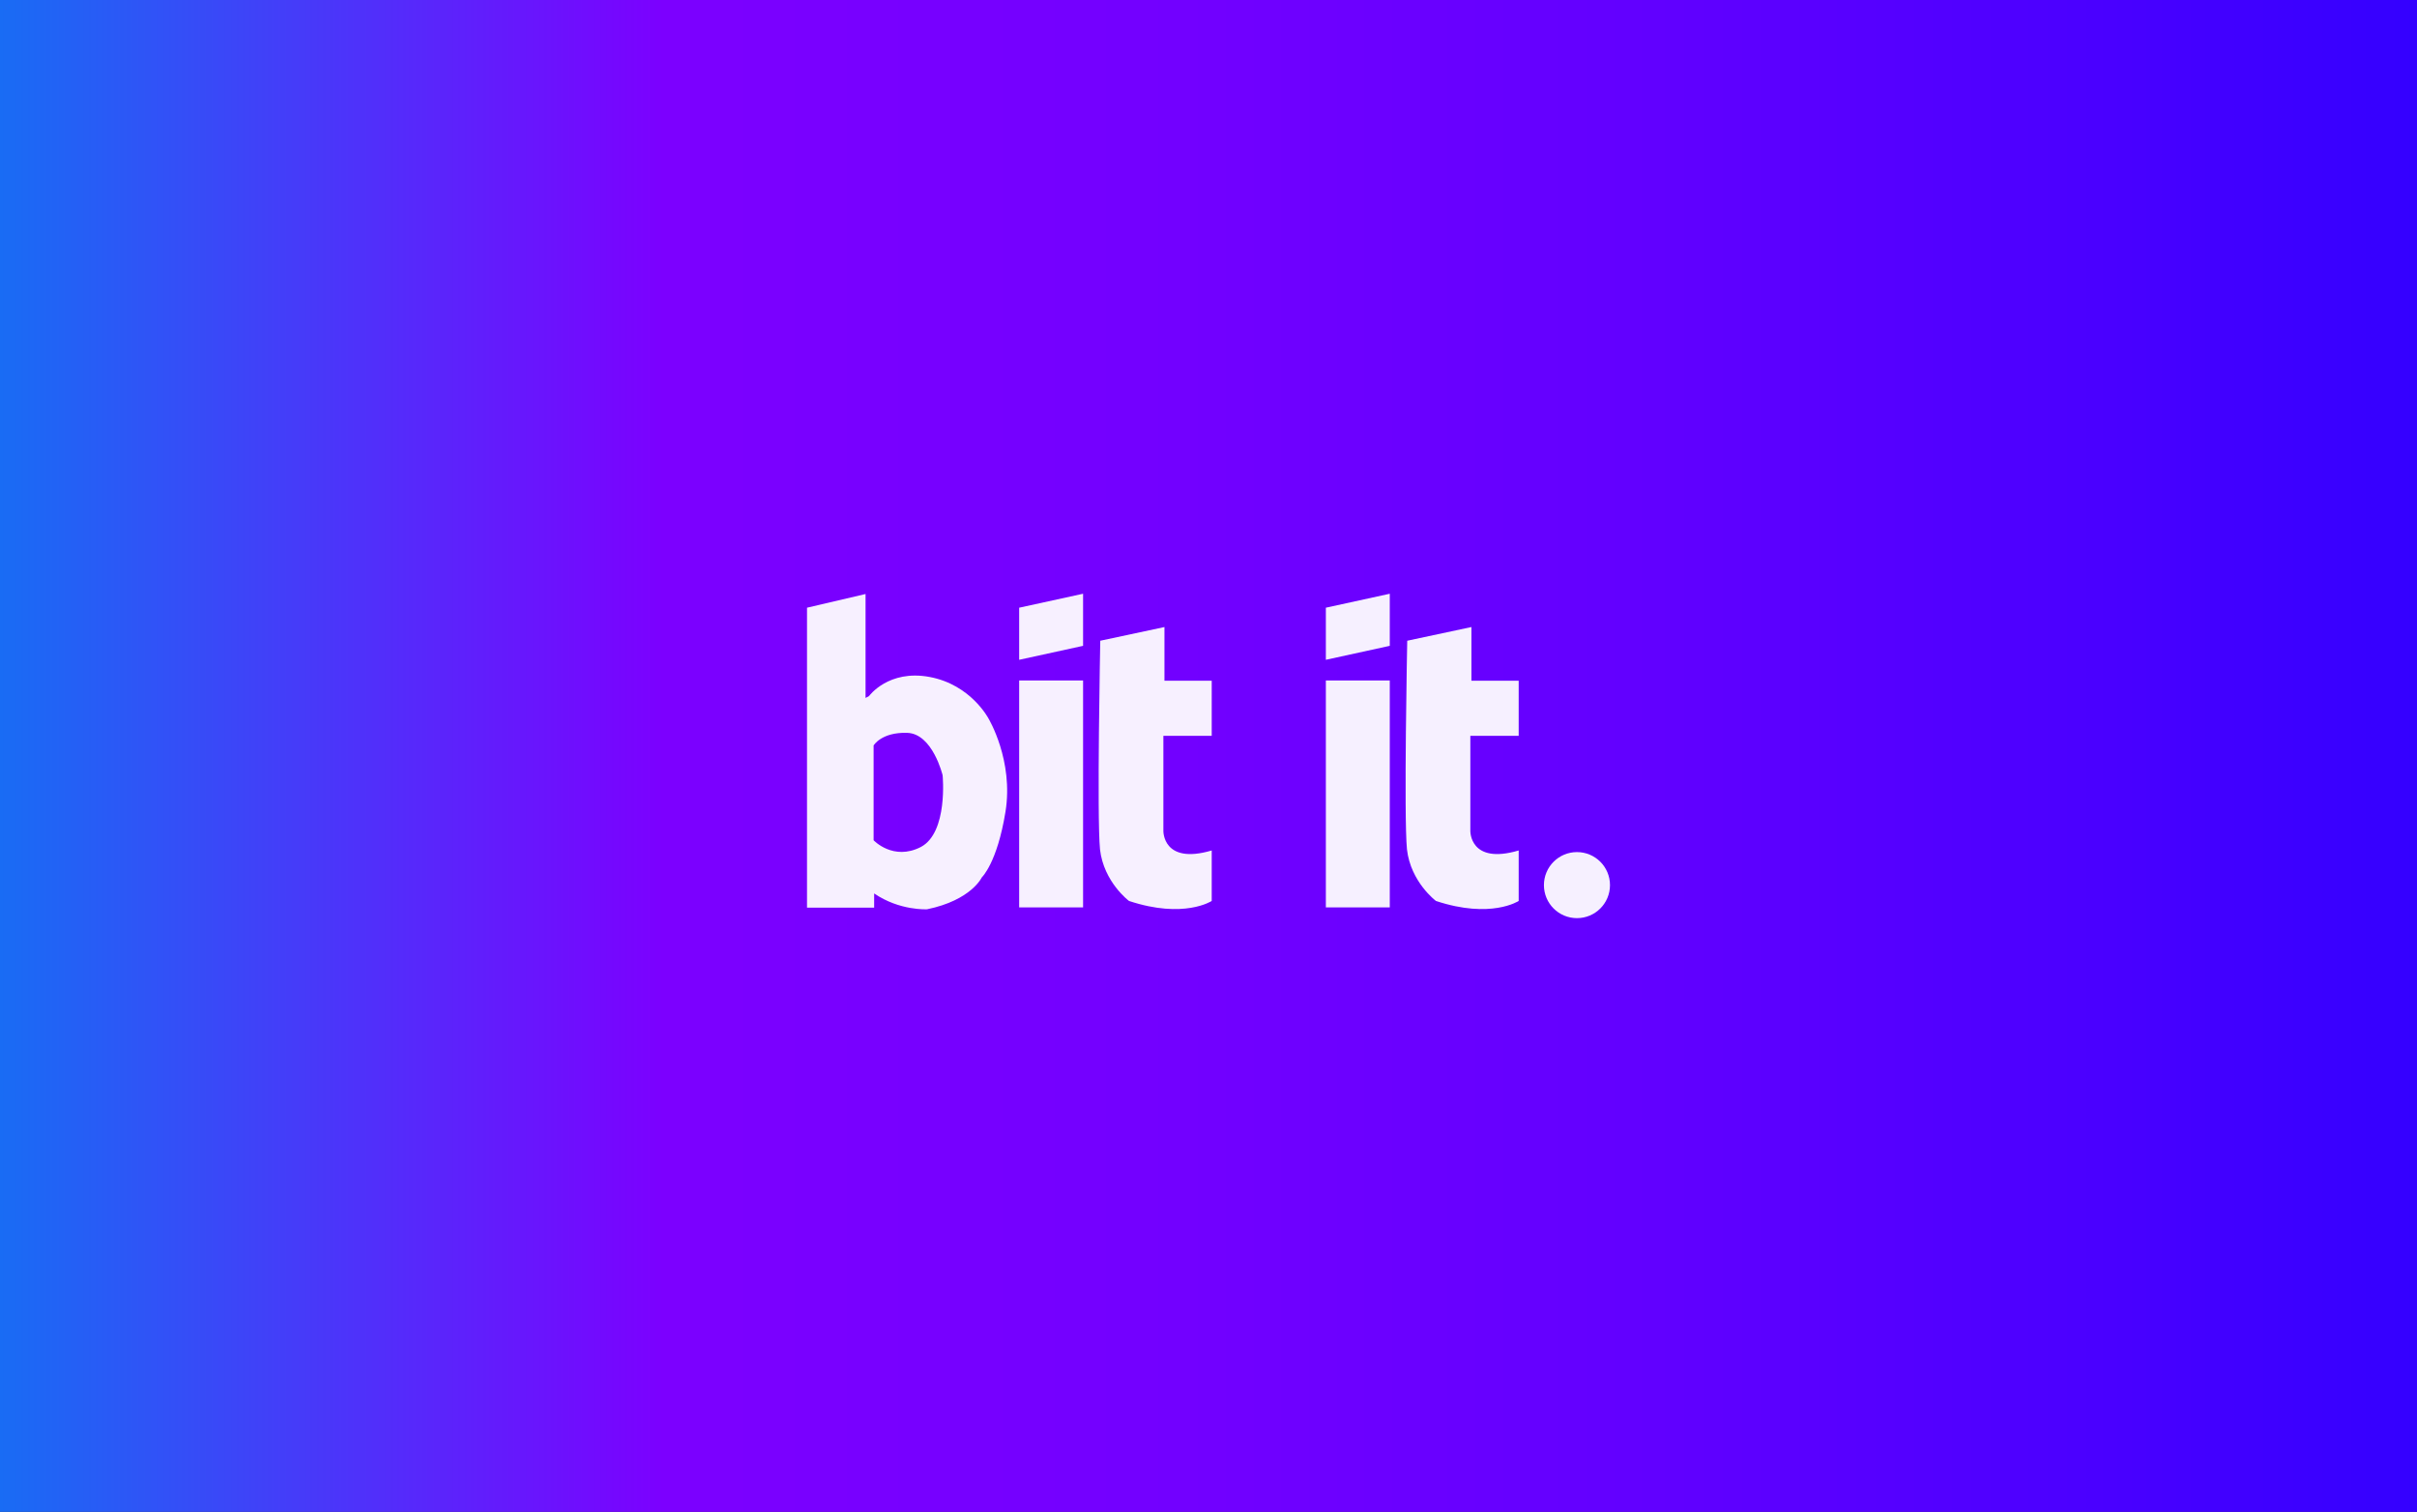 <svg version="1.1" id="Capa_1" xmlns="http://www.w3.org/2000/svg" x="0" y="0" viewBox="225 -56 900 563" style="enable-background:new 225 -56 900 563" xml:space="preserve"><rect x="225" y="-56" width="900" height="563" fill="#333333" stroke="none"/><style>.st2{fill:#fff}</style><linearGradient id="SVGID_1_" gradientUnits="userSpaceOnUse" x1="225" y1="226.5" x2="1125" y2="226.5" gradientTransform="matrix(1 0 0 -1 0 452)"><stop offset="0" style="stop-color:#196CF4"/><stop offset=".275" style="stop-color:#7c00ff"/><stop offset=".49" style="stop-color:#7200ff"/><stop offset=".685" style="stop-color:#6100ff"/><stop offset=".867" style="stop-color:#4a00ff"/><stop offset="1" style="stop-color:#3400ff"/></linearGradient><path style="fill:url(#SVGID_1_)" d="M225-56h900v563H225z"/><g style="opacity:.94"><path class="st2" d="m634.7 182.6 23.9-5.1v20h17.6V218h-18v35.4s-.3 12.7 18 7.3v18.8s-10.3 6.8-30.8 0c0 0-9.4-7-10.8-19.2-1.2-12.2.1-77.7.1-77.7zm-30.2 14.8h23.8v84.5h-23.8zm0-7.7 23.8-5.2v-19.4l-23.8 5.2zm144.5-7.1 23.9-5.1v20h17.6V218h-18v35.4s-.3 12.7 18 7.3v18.8s-10.3 6.8-30.8 0c0 0-9.4-7-10.8-19.2-1.2-12.2.1-77.7.1-77.7zm-30.3 14.8h23.8v84.5h-23.8zm0-7.7 23.8-5.2v-19.4l-23.8 5.2zm-125.6 21.9s-6.5-12.6-21.9-15.5c-15.4-2.9-22.6 7.1-22.6 7.1l-1.3.7v-38.7l-21.8 5.1V282h25v-5.3c9.5 6.5 19.7 5.9 19.7 5.9 16.5-3.4 20.4-11.9 20.4-11.9s5.7-5.3 8.8-24.4-6.3-34.7-6.3-34.7zm-25.2 47.8c-10.3 5.3-17.6-2.5-17.6-2.5v-35.3s2.9-5 12.5-4.7c9.5.3 13.2 15.8 13.2 15.8s2.1 21.3-8.1 26.7z"/><circle class="st2" cx="812.2" cy="273.6" r="12.3"/></g></svg>